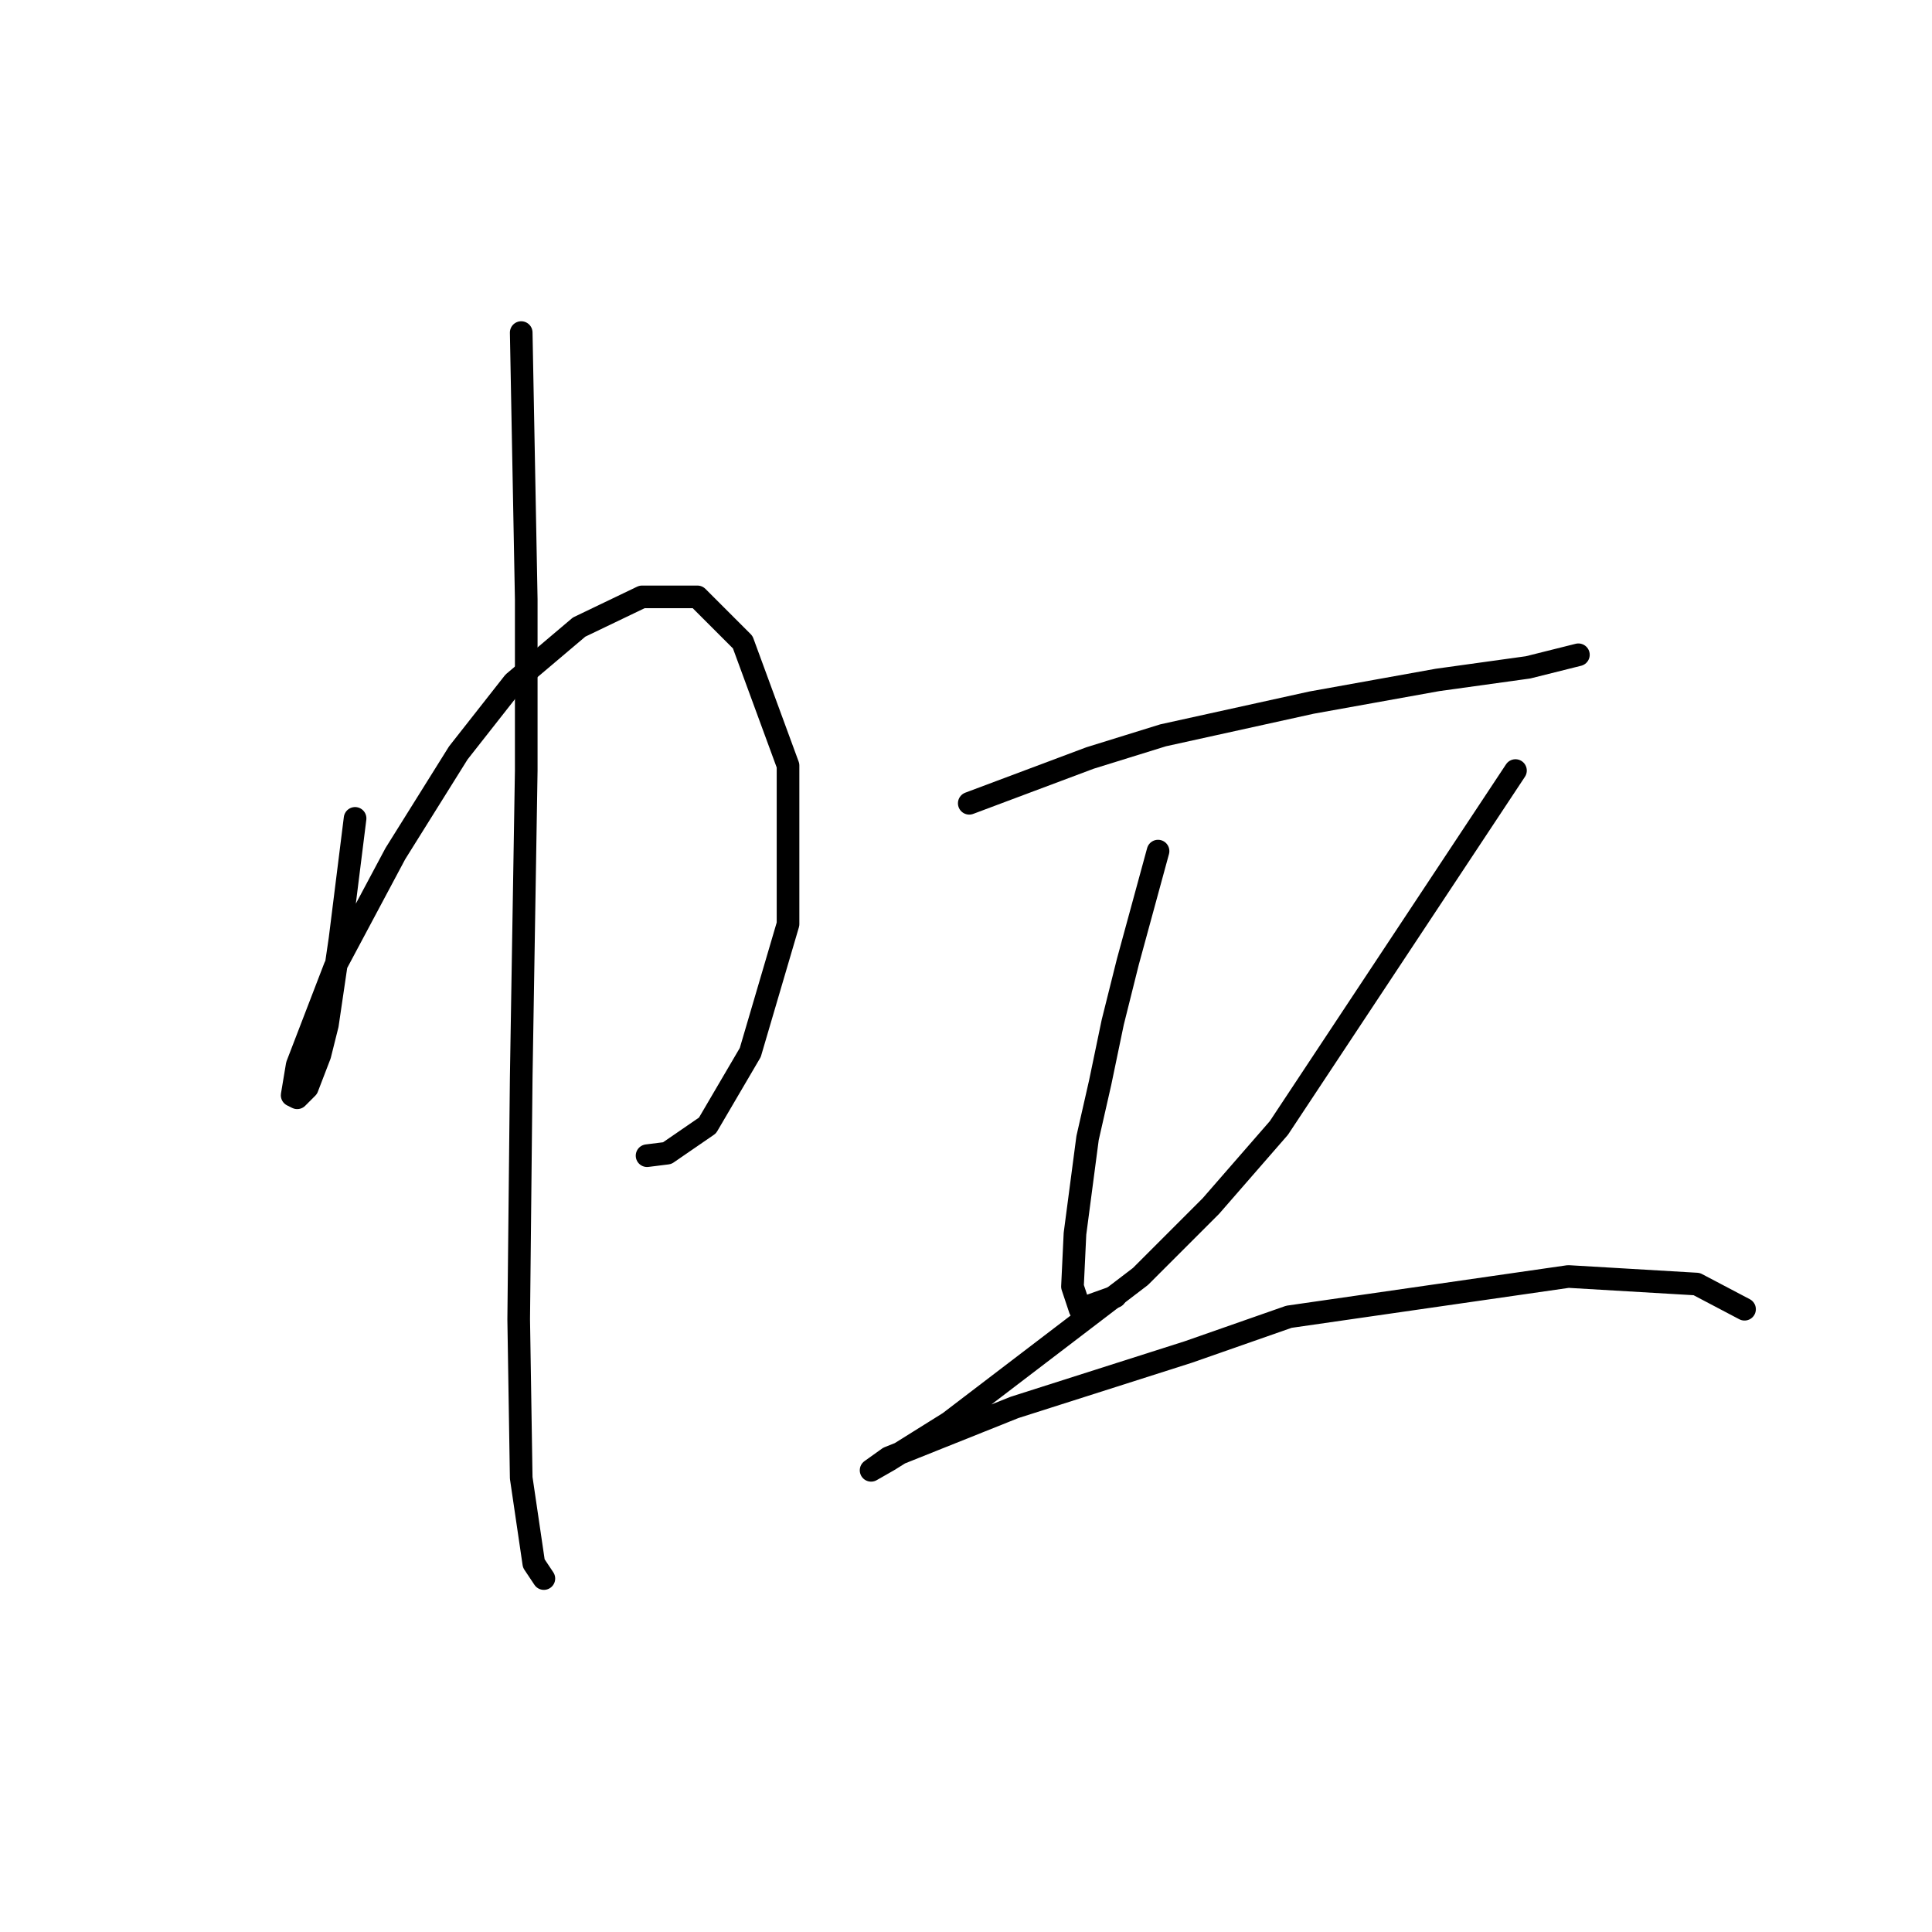 <?xml version="1.0" standalone="no"?>
    <svg width="256" height="256" xmlns="http://www.w3.org/2000/svg" version="1.1">
    <polyline stroke="black" stroke-width="3" stroke-linecap="round" fill="transparent" stroke-linejoin="round" points="47.05 108.44 46.383 113.777 45.716 119.113 45.049 124.45 43.381 135.79 42.381 139.792 40.713 144.128 39.379 145.462 38.712 145.129 39.379 141.126 44.382 128.119 52.387 113.11 60.725 99.769 68.063 90.43 76.735 83.092 85.073 79.09 92.411 79.09 98.414 85.093 104.418 101.436 104.418 122.449 99.415 139.459 93.745 149.131 88.408 152.8 85.74 153.134 85.74 153.134 " />
        <polyline stroke="black" stroke-width="3" stroke-linecap="round" fill="transparent" stroke-linejoin="round" points="69.063 44.069 69.397 61.746 69.73 79.423 69.73 102.103 69.063 142.794 68.73 174.813 69.063 195.826 70.731 207.166 72.065 209.167 72.065 209.167 " />
        <polyline stroke="black" stroke-width="3" stroke-linecap="round" fill="transparent" stroke-linejoin="round" points="128.432 106.439 136.437 103.437 144.441 100.436 154.114 97.434 173.792 93.098 190.469 90.096 202.476 88.429 209.146 86.761 209.146 86.761 " />
        <polyline stroke="black" stroke-width="3" stroke-linecap="round" fill="transparent" stroke-linejoin="round" points="153.447 112.776 151.446 120.114 149.444 127.452 147.443 135.456 145.776 143.461 144.108 150.799 142.44 163.473 142.107 170.477 143.107 173.479 147.777 171.811 147.777 171.811 " />
        <polyline stroke="black" stroke-width="3" stroke-linecap="round" fill="transparent" stroke-linejoin="round" points="200.808 102.103 185.132 125.784 169.456 149.465 160.451 159.804 151.112 169.143 125.764 188.488 117.759 193.491 115.424 194.825 117.759 193.157 134.435 186.487 157.449 179.149 170.79 174.48 207.812 169.143 224.822 170.144 231.16 173.479 231.16 173.479 " />
        </svg>